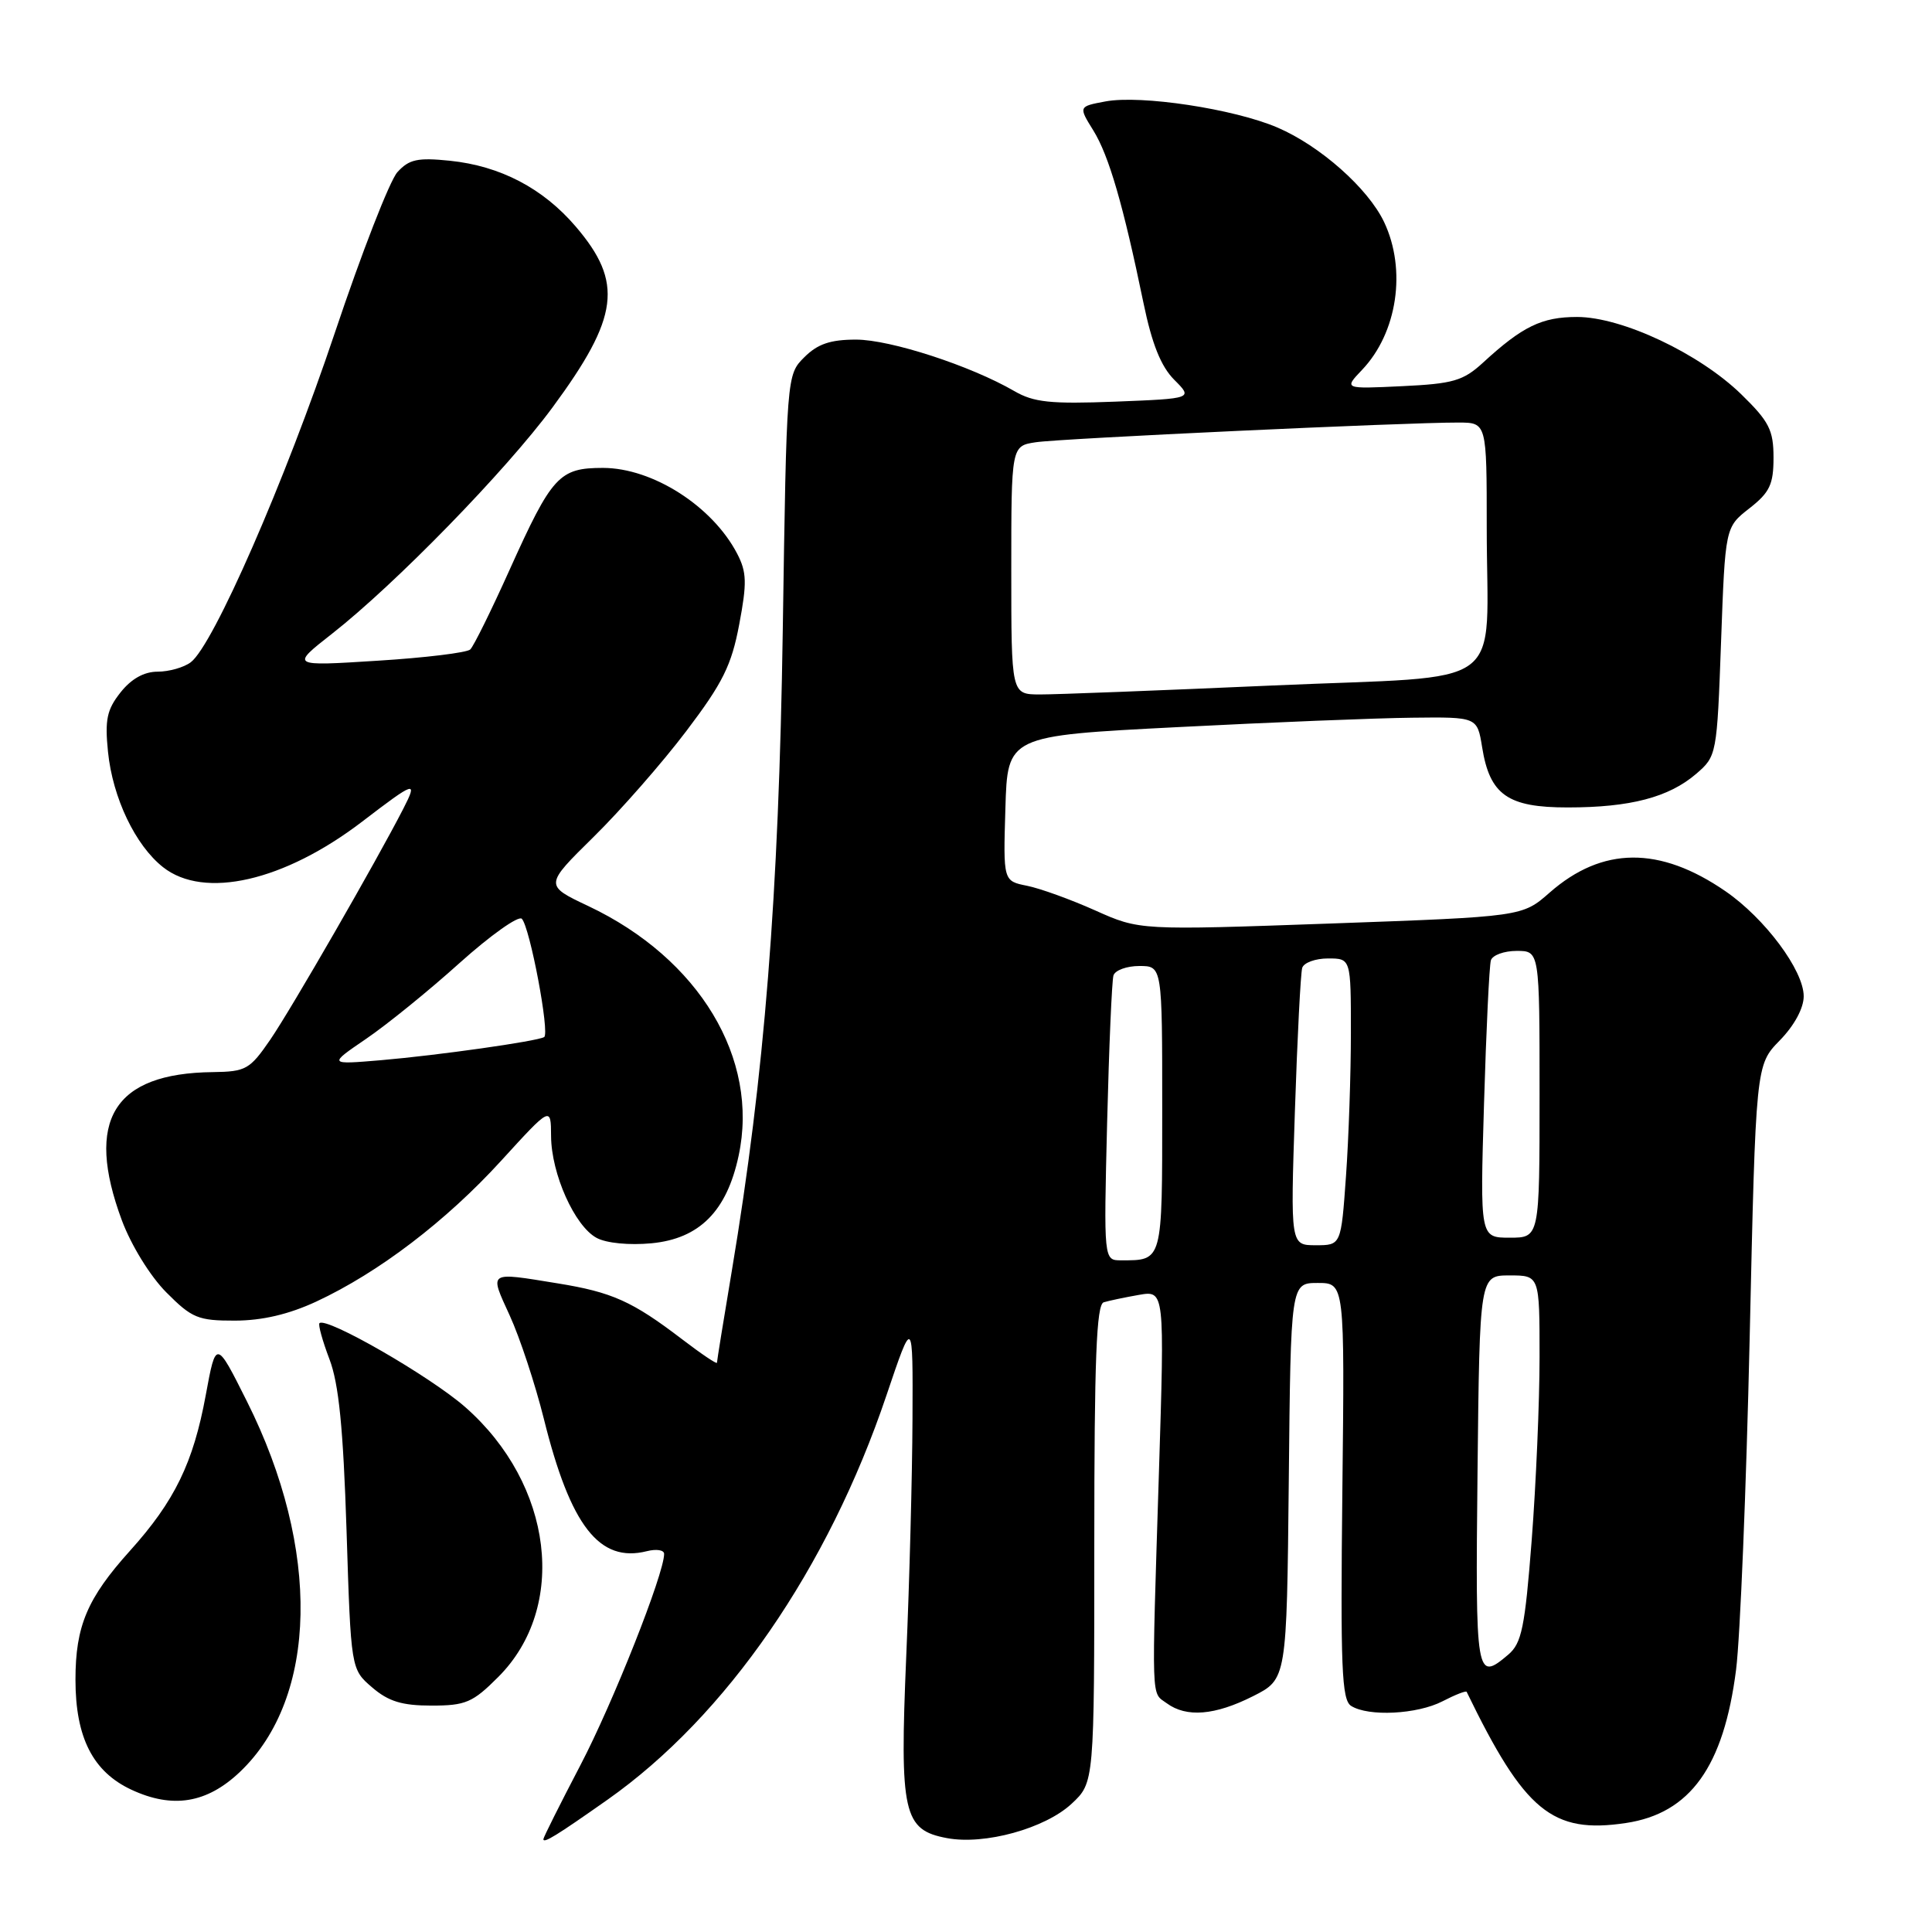 <?xml version="1.0" encoding="UTF-8" standalone="no"?>
<!DOCTYPE svg PUBLIC "-//W3C//DTD SVG 1.1//EN" "http://www.w3.org/Graphics/SVG/1.1/DTD/svg11.dtd" >
<svg xmlns="http://www.w3.org/2000/svg" xmlns:xlink="http://www.w3.org/1999/xlink" version="1.1" viewBox="0 0 256 256">
 <g >
 <path fill="currentColor"
d=" M 80.50 238.47 C 96.23 227.39 109.72 207.84 117.46 184.89 C 120.97 174.50 120.97 174.50 120.91 188.00 C 120.88 195.43 120.51 209.60 120.08 219.50 C 119.20 240.28 119.69 242.48 125.48 243.56 C 130.46 244.50 138.49 242.28 142.00 239.00 C 145.00 236.20 145.00 236.20 145.00 204.57 C 145.00 180.13 145.28 172.85 146.25 172.56 C 146.94 172.35 149.03 171.91 150.91 171.58 C 154.32 170.99 154.32 170.99 153.56 195.24 C 152.59 226.18 152.52 224.17 154.60 225.69 C 157.21 227.61 160.99 227.30 166.04 224.75 C 170.50 222.50 170.50 222.50 170.77 196.25 C 171.03 170.00 171.03 170.00 174.61 170.00 C 178.18 170.00 178.18 170.00 177.87 197.55 C 177.61 220.95 177.78 225.25 179.03 226.04 C 181.32 227.49 187.79 227.16 191.14 225.43 C 192.82 224.56 194.26 224.00 194.34 224.18 C 202.02 240.01 205.68 243.02 215.44 241.56 C 223.96 240.28 228.40 234.10 230.04 221.24 C 230.58 216.98 231.39 197.21 231.84 177.31 C 232.65 141.12 232.65 141.12 235.82 137.87 C 237.75 135.90 239.00 133.59 239.00 132.01 C 239.00 128.58 233.86 121.69 228.63 118.09 C 219.91 112.09 212.32 112.15 205.34 118.27 C 201.71 121.46 201.71 121.46 176.35 122.37 C 151.00 123.27 151.00 123.27 145.13 120.64 C 141.89 119.19 137.83 117.72 136.09 117.37 C 132.93 116.74 132.93 116.74 133.22 107.12 C 133.50 97.50 133.50 97.50 156.00 96.35 C 168.38 95.71 182.38 95.15 187.12 95.10 C 195.74 95.00 195.74 95.00 196.39 99.01 C 197.40 105.33 199.78 107.00 207.75 106.99 C 216.02 106.99 221.13 105.65 224.75 102.54 C 227.47 100.20 227.51 100.02 228.05 85.02 C 228.60 69.86 228.60 69.86 231.80 67.36 C 234.50 65.25 235.00 64.19 235.00 60.64 C 235.00 56.99 234.42 55.85 230.75 52.27 C 225.19 46.84 214.92 42.00 208.97 42.00 C 204.30 42.00 201.74 43.24 196.50 48.06 C 193.87 50.47 192.54 50.85 185.79 51.17 C 178.07 51.54 178.07 51.54 180.47 49.02 C 185.16 44.10 186.40 35.76 183.40 29.42 C 181.27 24.95 174.93 19.33 169.27 16.90 C 163.51 14.43 151.18 12.56 146.48 13.44 C 142.90 14.11 142.90 14.11 144.88 17.30 C 146.94 20.63 148.84 27.18 151.52 40.16 C 152.64 45.58 153.83 48.55 155.59 50.32 C 158.08 52.81 158.08 52.81 147.79 53.22 C 139.20 53.55 136.99 53.32 134.40 51.82 C 128.61 48.46 117.97 45.00 113.43 45.00 C 110.02 45.00 108.33 45.58 106.57 47.34 C 104.24 49.67 104.23 49.69 103.72 83.59 C 103.19 118.70 101.30 142.49 96.98 168.33 C 95.89 174.83 95.00 180.34 95.00 180.57 C 95.00 180.80 92.92 179.40 90.37 177.45 C 83.78 172.42 81.11 171.22 73.88 170.05 C 64.59 168.54 64.83 168.38 67.54 174.31 C 68.88 177.23 70.91 183.39 72.06 187.99 C 75.59 202.20 79.42 207.12 85.71 205.54 C 86.97 205.22 88.00 205.38 88.00 205.90 C 88.00 208.54 81.22 225.65 76.91 233.89 C 74.21 239.06 72.00 243.47 72.00 243.70 C 72.00 244.30 73.72 243.24 80.50 238.47 Z  M 31.79 234.79 C 42.15 224.95 42.53 205.27 32.73 185.71 C 28.62 177.50 28.62 177.50 27.26 184.88 C 25.61 193.84 23.14 198.92 17.21 205.50 C 11.56 211.78 10.00 215.46 10.00 222.57 C 10.00 230.24 12.31 234.77 17.42 237.15 C 22.88 239.69 27.41 238.95 31.79 234.79 Z  M 66.02 222.21 C 75.28 212.95 73.30 196.70 61.66 186.46 C 57.03 182.39 43.23 174.44 42.33 175.33 C 42.14 175.53 42.73 177.67 43.65 180.09 C 44.90 183.36 45.48 189.24 45.92 202.84 C 46.50 221.18 46.50 221.18 49.31 223.59 C 51.47 225.45 53.27 226.00 57.17 226.00 C 61.70 226.00 62.64 225.60 66.02 222.21 Z  M 41.92 172.46 C 50.16 168.62 59.09 161.82 66.40 153.81 C 73.00 146.58 73.00 146.58 73.02 150.54 C 73.05 155.55 76.15 162.47 79.06 164.03 C 80.36 164.73 83.39 165.02 86.34 164.74 C 92.68 164.13 96.30 160.49 97.87 153.15 C 100.64 140.27 92.65 127.01 77.96 120.06 C 72.14 117.31 72.14 117.31 78.65 110.90 C 82.23 107.38 87.76 101.07 90.94 96.87 C 95.77 90.50 96.93 88.16 97.95 82.74 C 98.99 77.24 98.95 75.81 97.68 73.37 C 94.41 67.08 86.49 62.01 79.90 62.00 C 74.09 62.00 73.14 63.04 67.52 75.51 C 65.10 80.89 62.76 85.63 62.31 86.06 C 61.86 86.48 56.33 87.16 50.00 87.55 C 38.50 88.28 38.50 88.28 44.00 83.97 C 52.38 77.40 67.02 62.38 73.20 54.00 C 82.04 42.00 82.63 37.43 76.28 30.01 C 71.94 24.94 66.29 21.99 59.62 21.30 C 55.32 20.86 54.20 21.11 52.65 22.82 C 51.64 23.95 47.91 33.52 44.37 44.09 C 37.79 63.71 28.26 85.51 25.28 87.75 C 24.37 88.44 22.39 89.00 20.88 89.00 C 19.09 89.00 17.39 89.95 15.97 91.75 C 14.16 94.03 13.88 95.38 14.31 99.62 C 14.93 105.72 17.93 112.01 21.61 114.91 C 27.06 119.20 37.66 116.77 48.00 108.86 C 55.03 103.48 55.38 103.37 53.45 107.14 C 49.89 114.09 38.62 133.66 35.82 137.75 C 33.10 141.71 32.59 142.00 28.20 142.06 C 15.03 142.21 11.22 148.44 16.15 161.71 C 17.39 165.02 19.90 169.10 22.04 171.25 C 25.43 174.66 26.25 175.00 31.13 174.99 C 34.75 174.98 38.26 174.16 41.92 172.46 Z  M 195.78 195.00 C 196.06 169.00 196.06 169.00 200.03 169.00 C 204.00 169.00 204.00 169.00 204.00 179.80 C 204.00 185.74 203.53 196.65 202.96 204.05 C 202.06 215.67 201.63 217.74 199.85 219.25 C 195.58 222.86 195.49 222.33 195.78 195.00 Z  M 146.70 148.75 C 146.95 138.71 147.33 129.94 147.54 129.25 C 147.76 128.56 149.30 128.00 150.97 128.00 C 154.00 128.00 154.00 128.00 154.00 146.89 C 154.00 167.28 154.08 167.00 148.55 167.00 C 146.25 167.00 146.25 167.00 146.70 148.75 Z  M 171.58 147.25 C 171.90 137.49 172.34 128.94 172.55 128.25 C 172.76 127.56 174.30 127.00 175.97 127.00 C 179.00 127.00 179.00 127.00 179.00 136.85 C 179.00 142.26 178.71 150.81 178.35 155.85 C 177.70 165.00 177.70 165.00 174.35 165.00 C 170.99 165.00 170.99 165.00 171.58 147.25 Z  M 196.64 146.25 C 196.93 136.49 197.34 127.94 197.55 127.25 C 197.76 126.56 199.30 126.00 200.97 126.00 C 204.00 126.00 204.00 126.00 204.00 145.00 C 204.00 164.00 204.00 164.00 200.05 164.00 C 196.11 164.00 196.11 164.00 196.64 146.25 Z  M 134.00 75.55 C 134.00 59.09 134.00 59.09 137.25 58.60 C 140.53 58.10 186.30 55.97 193.25 55.99 C 197.00 56.00 197.00 56.00 197.00 69.88 C 197.00 91.92 200.38 89.43 168.66 90.83 C 153.72 91.49 139.81 92.03 137.75 92.02 C 134.00 92.00 134.00 92.00 134.00 75.55 Z  M 48.50 137.66 C 51.25 135.79 56.84 131.26 60.91 127.59 C 64.99 123.93 68.70 121.30 69.14 121.74 C 70.21 122.81 72.88 136.96 72.10 137.42 C 71.13 137.98 58.07 139.83 50.50 140.48 C 43.50 141.07 43.50 141.07 48.50 137.66 Z "/>
</g>
</svg>